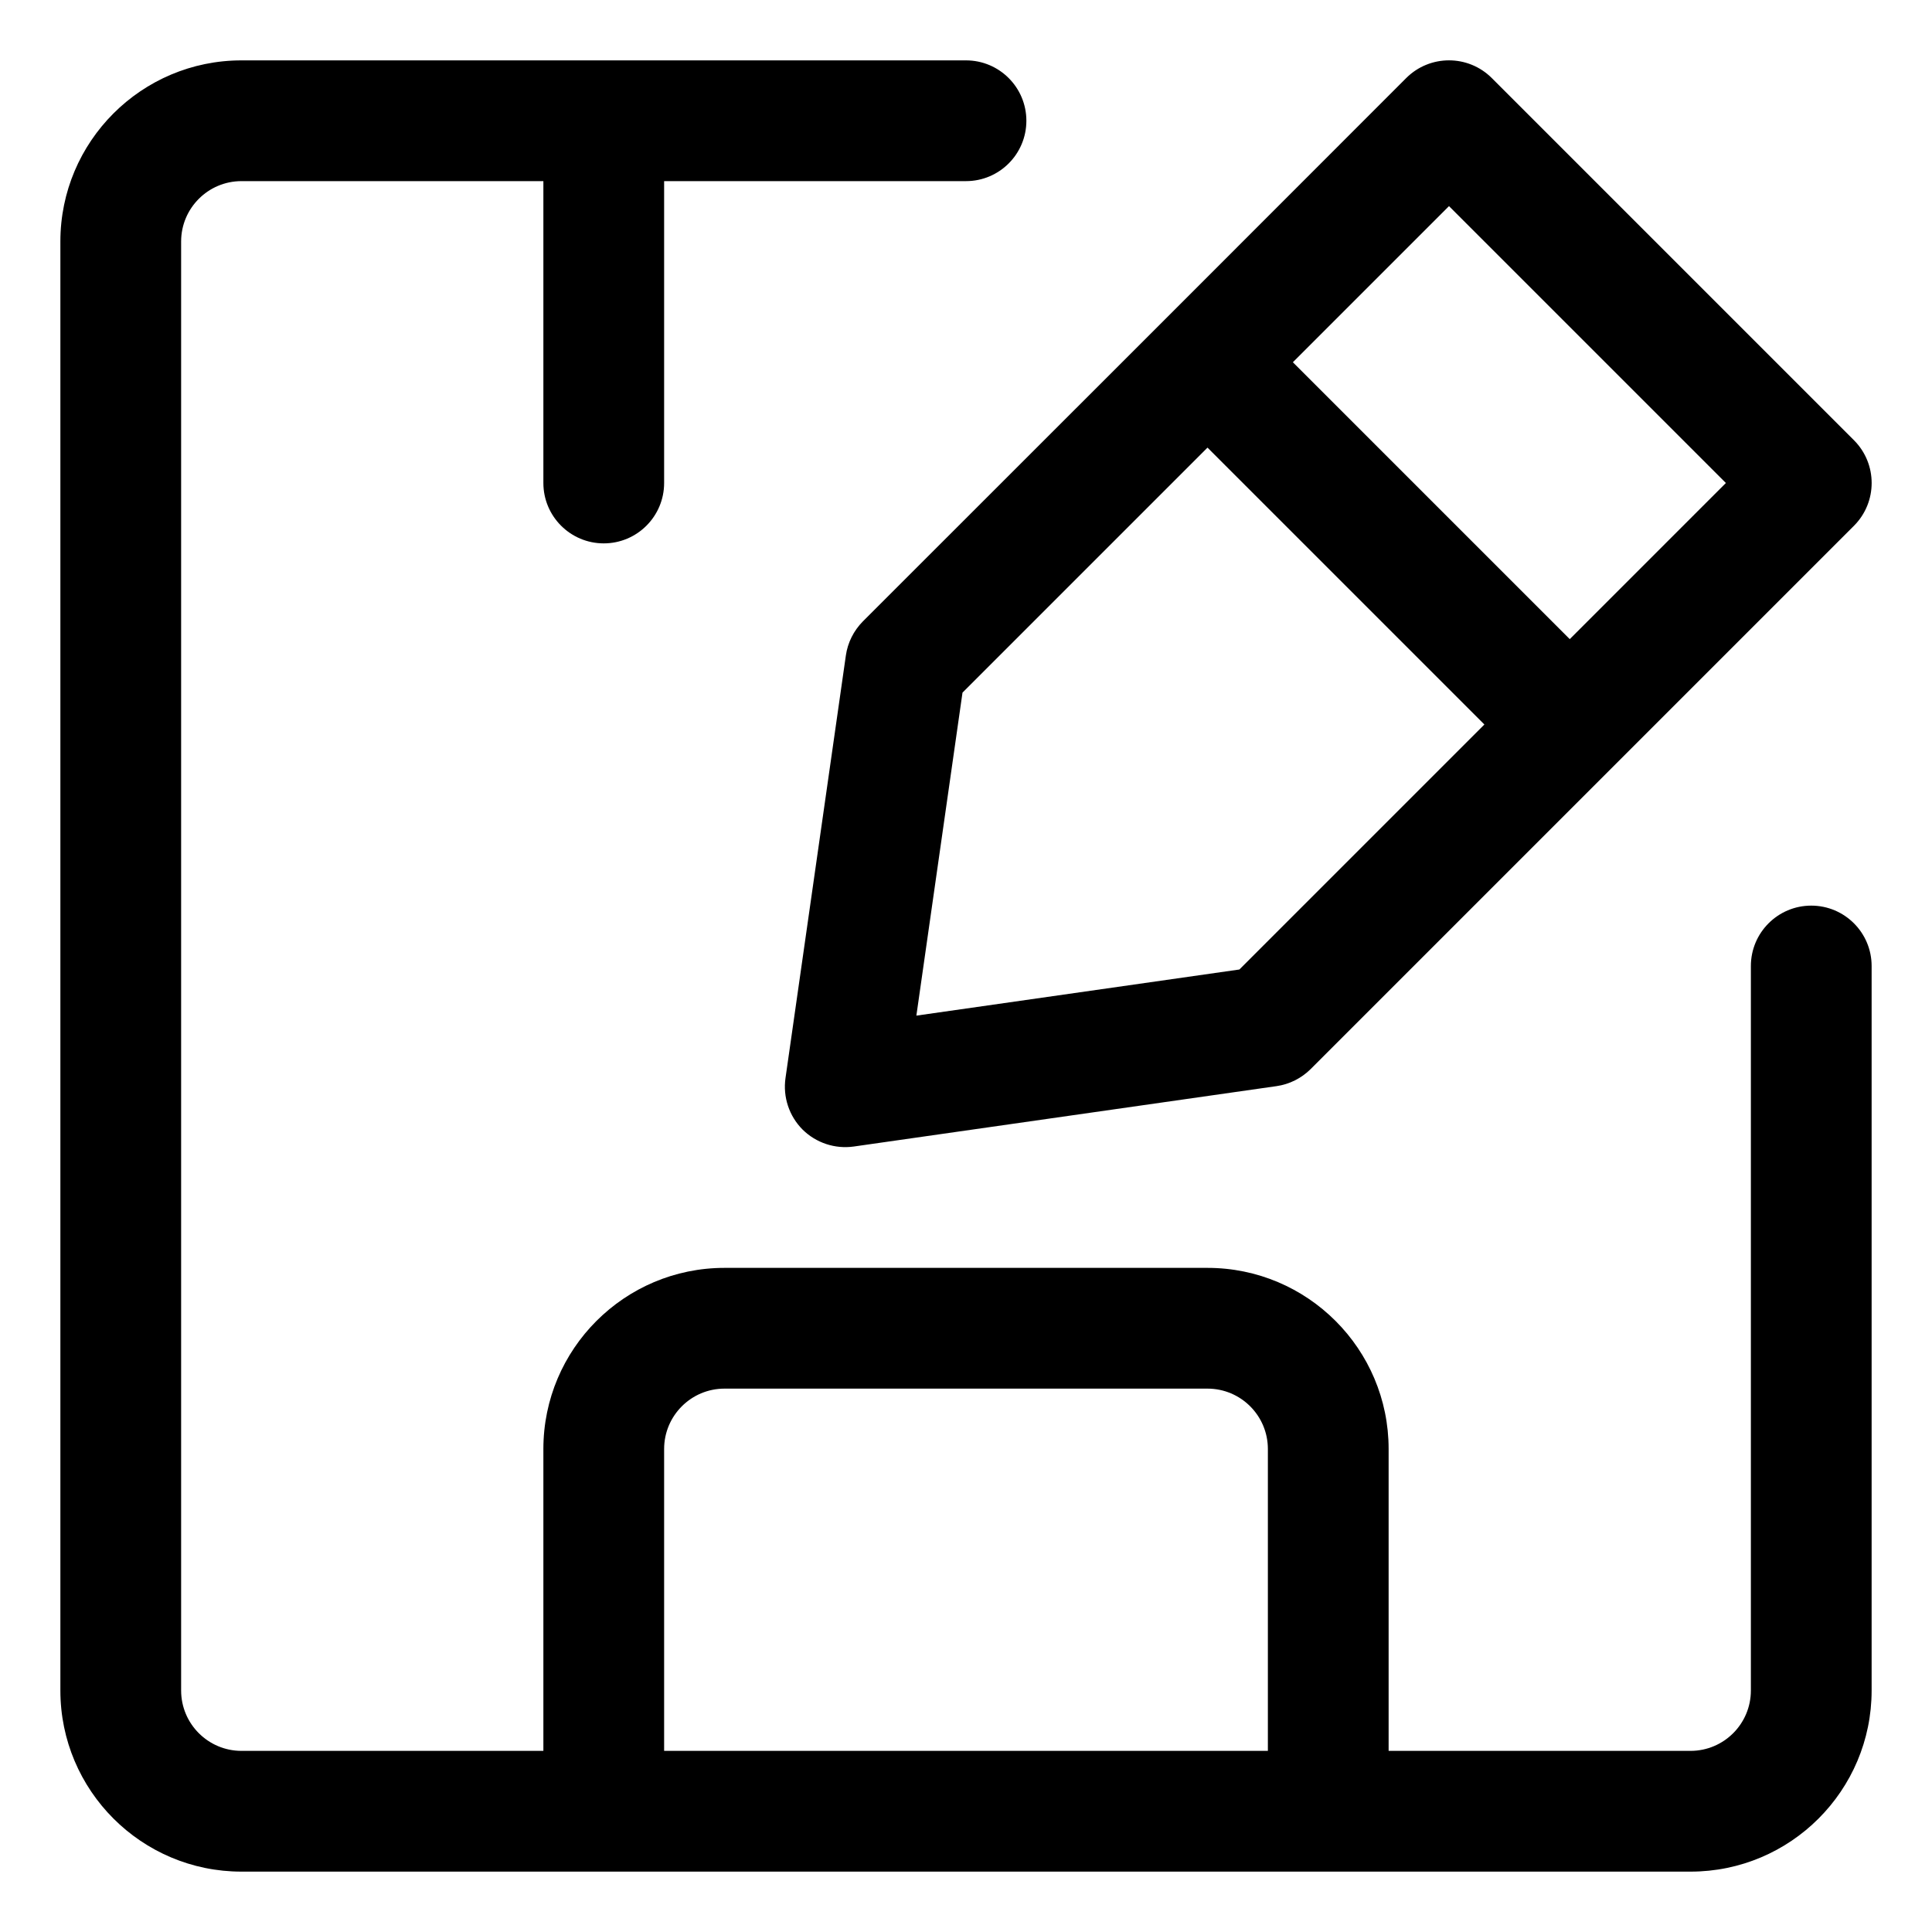 <svg width="16" height="16" viewBox="0 0 16 16" fill="none" xmlns="http://www.w3.org/2000/svg">
<g clip-path="url(#clip0_435_9470)">
<path fill-rule="evenodd" clip-rule="evenodd" d="M11.646 0.646C11.842 0.451 12.158 0.451 12.354 0.646L15.354 3.646C15.549 3.842 15.549 4.158 15.354 4.354L13.354 6.354L10.854 8.854C10.777 8.93 10.678 8.98 10.571 8.995L7.071 9.495C6.915 9.517 6.758 9.465 6.646 9.354C6.535 9.242 6.483 9.085 6.505 8.929L7.005 5.429C7.02 5.322 7.07 5.223 7.146 5.146L9.646 2.647L9.646 2.646L9.647 2.646L11.646 0.646ZM14.293 4L13 5.293L10.707 3L12 1.707L14.293 4ZM12.293 6L10 3.707L7.971 5.736L7.589 8.411L10.264 8.029L12.293 6ZM2 0.5C1.172 0.5 0.5 1.172 0.5 2V14C0.5 14.828 1.172 15.5 2 15.5H5H11H14C14.828 15.5 15.5 14.828 15.5 14V8C15.5 7.724 15.276 7.5 15 7.5C14.724 7.5 14.5 7.724 14.5 8V14C14.5 14.276 14.276 14.5 14 14.5H11.5V12C11.5 11.172 10.828 10.5 10 10.5H6C5.172 10.5 4.5 11.172 4.5 12V14.5H2C1.724 14.5 1.5 14.276 1.5 14V2C1.5 1.724 1.724 1.5 2 1.5H4.5V4C4.5 4.276 4.724 4.5 5 4.5C5.276 4.5 5.5 4.276 5.5 4V1.5H8C8.276 1.5 8.5 1.276 8.5 1C8.5 0.724 8.276 0.5 8 0.5H5H2ZM5.5 14.5H10.5V12C10.5 11.724 10.276 11.5 10 11.5H6C5.724 11.5 5.5 11.724 5.5 12V14.5Z" fill="currentColor"/>
</g>
<defs>
<clipPath id="clip0_435_9470">
<rect width="16" height="16" fill="white"/>
</clipPath>
</defs>
</svg>
